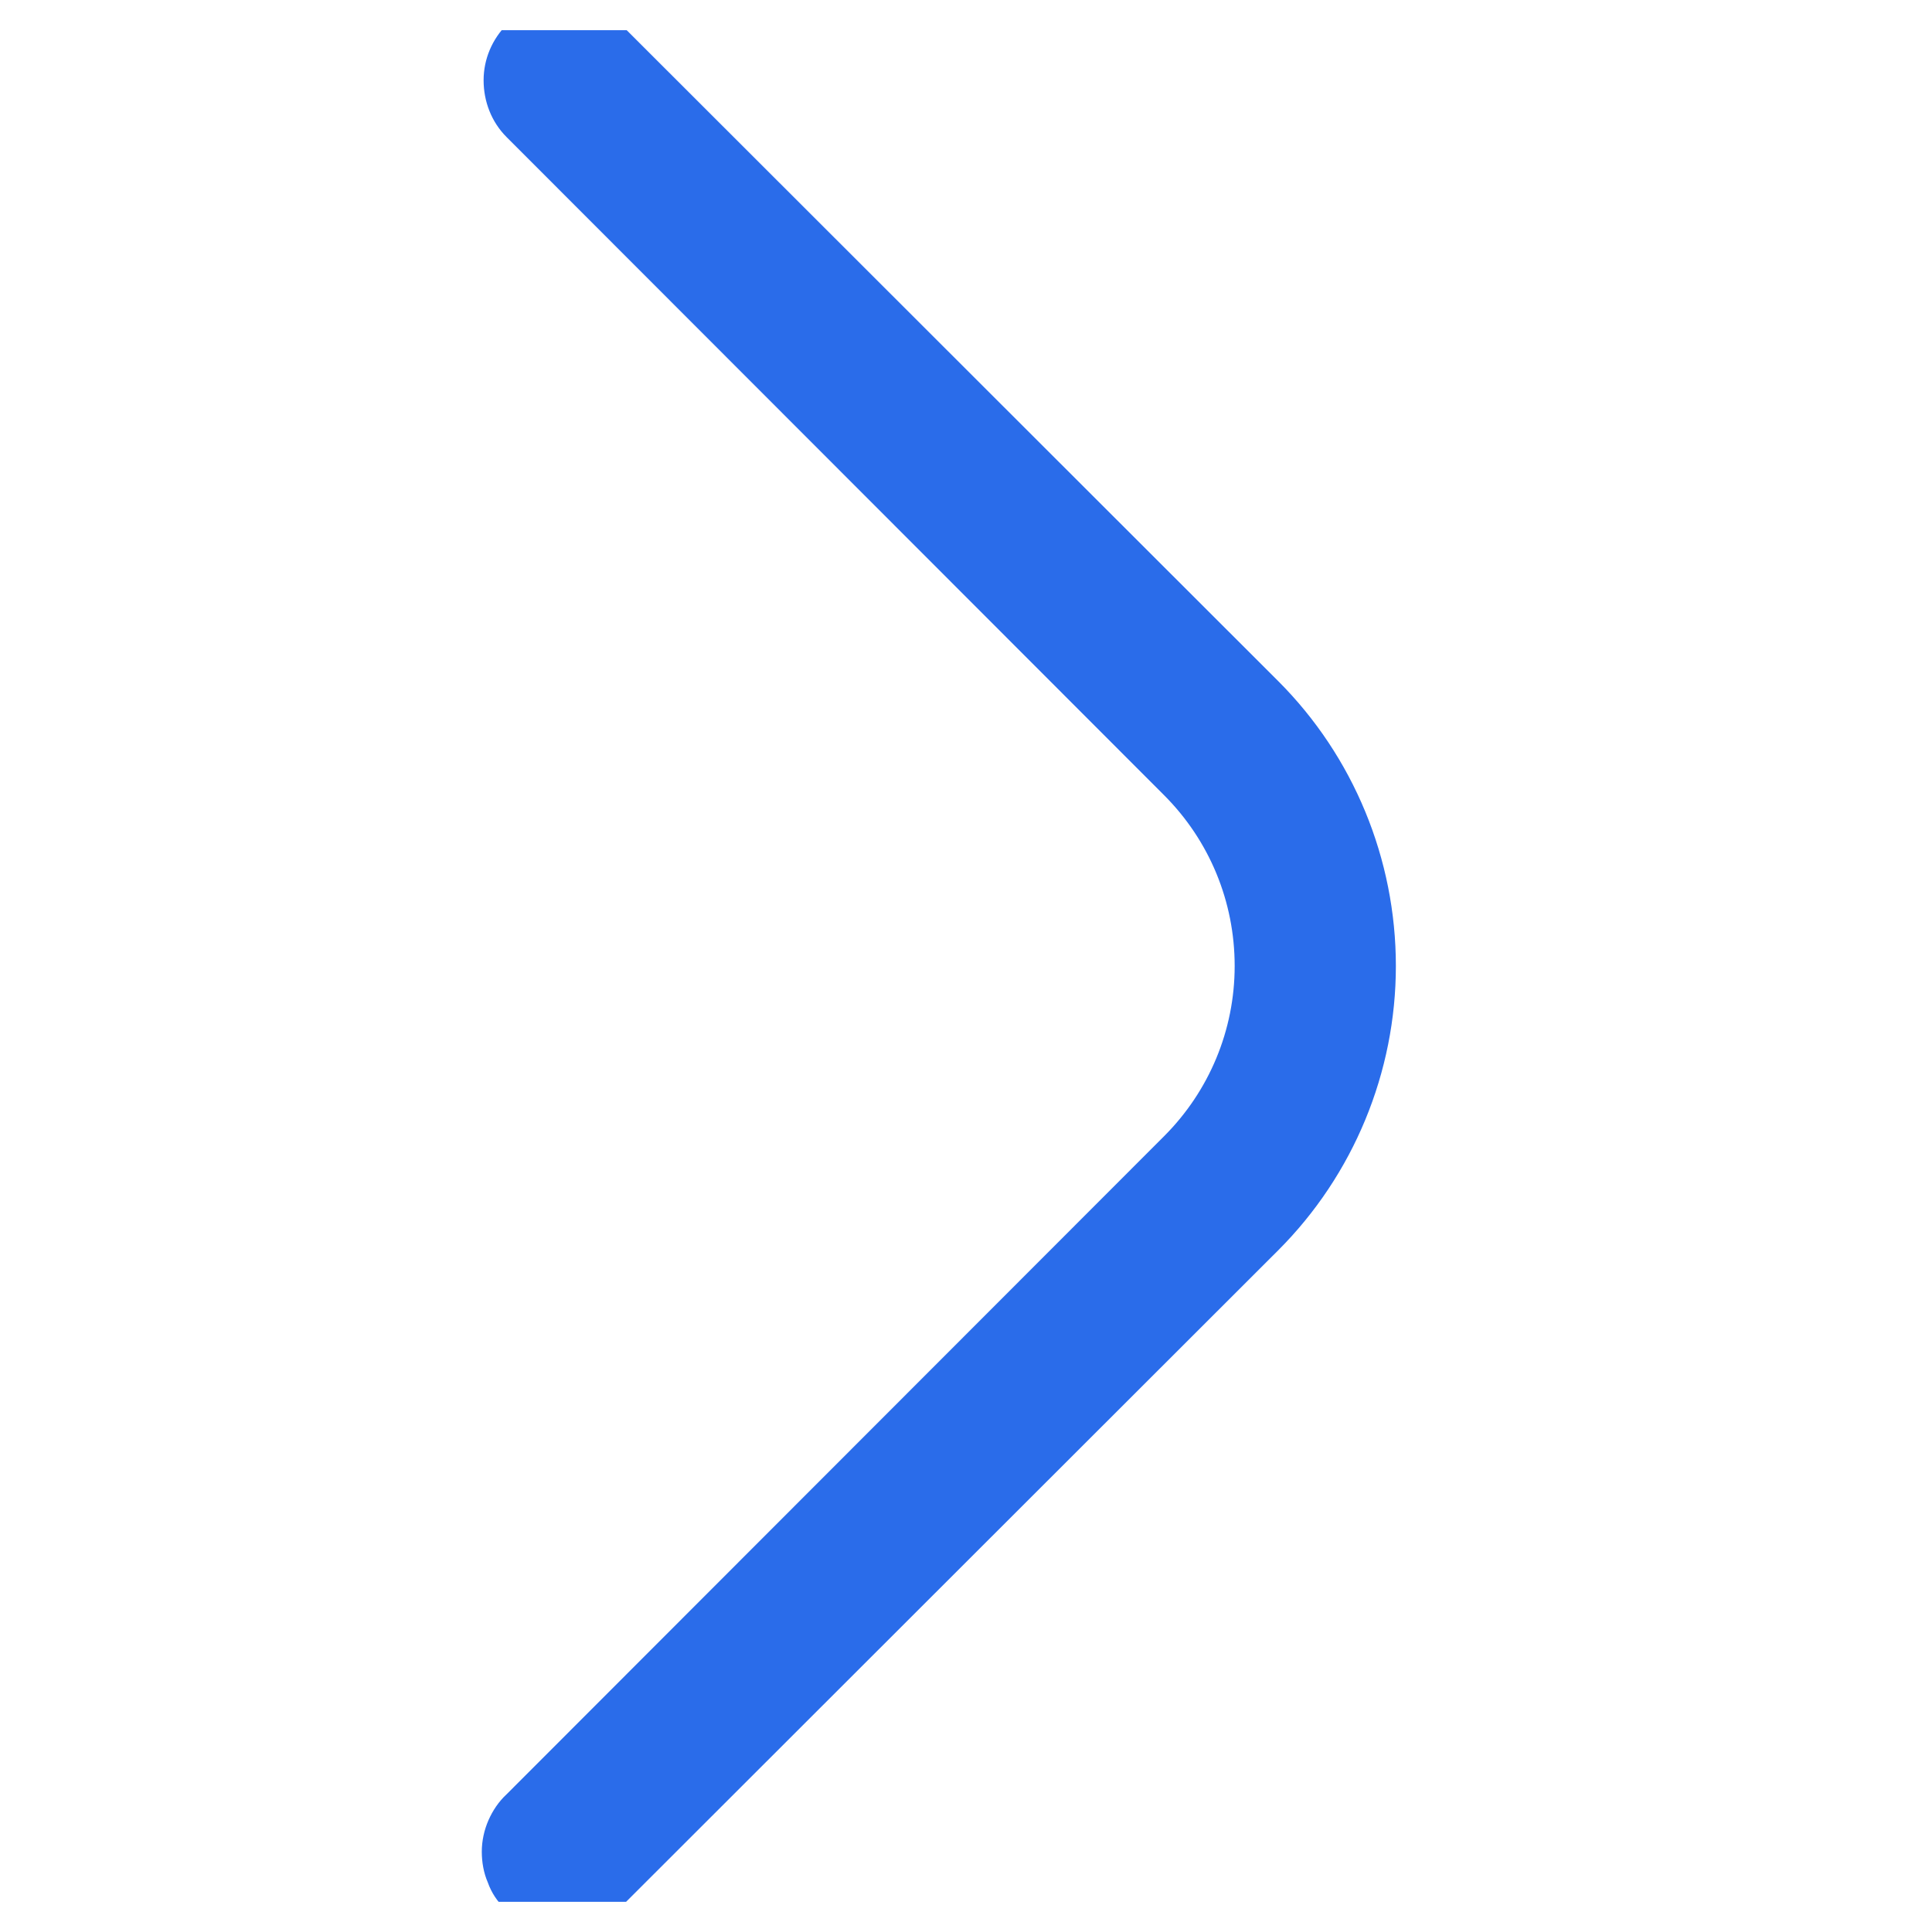 <svg width="32" height="32" viewBox="0 0 32 32" fill="none" xmlns="http://www.w3.org/2000/svg" xmlns:xlink="http://www.w3.org/1999/xlink">
	<defs>
		<clipPath id="clip736_1036">
			<rect id="fi-sr-angle-right" rx="-0.5" width="31" height="31" transform="translate(0.5 0.5)" fill="white" fill-opacity="0"/>
		</clipPath>
	</defs>
	<g clip-path="url(#clip736_1036)">
		<path id="Vector" d="M8.39 29.72C8.26 29.84 8.16 29.99 8.09 30.15C8.02 30.31 7.98 30.49 7.98 30.67C7.98 30.84 8.01 31.02 8.08 31.18C8.14 31.35 8.24 31.5 8.37 31.62C8.49 31.75 8.64 31.85 8.81 31.91C8.97 31.98 9.15 32.01 9.32 32.01C9.5 32.01 9.68 31.97 9.84 31.9C10 31.83 10.15 31.73 10.27 31.6L21.17 20.71C22.42 19.46 23.12 17.76 23.12 16C23.12 14.23 22.42 12.53 21.17 11.28L10.27 0.39C10.02 0.14 9.68 0.01 9.33 0.01C8.98 0.01 8.65 0.15 8.4 0.4C8.15 0.65 8.01 0.98 8.01 1.33C8.01 1.68 8.14 2.02 8.39 2.27L19.28 13.17C20.03 13.92 20.45 14.93 20.45 16C20.45 17.06 20.03 18.07 19.28 18.82L8.39 29.72Z" fill="#2A6CEA" fill-opacity="1" fill-rule="nonzero"/>
	</g>
</svg>
